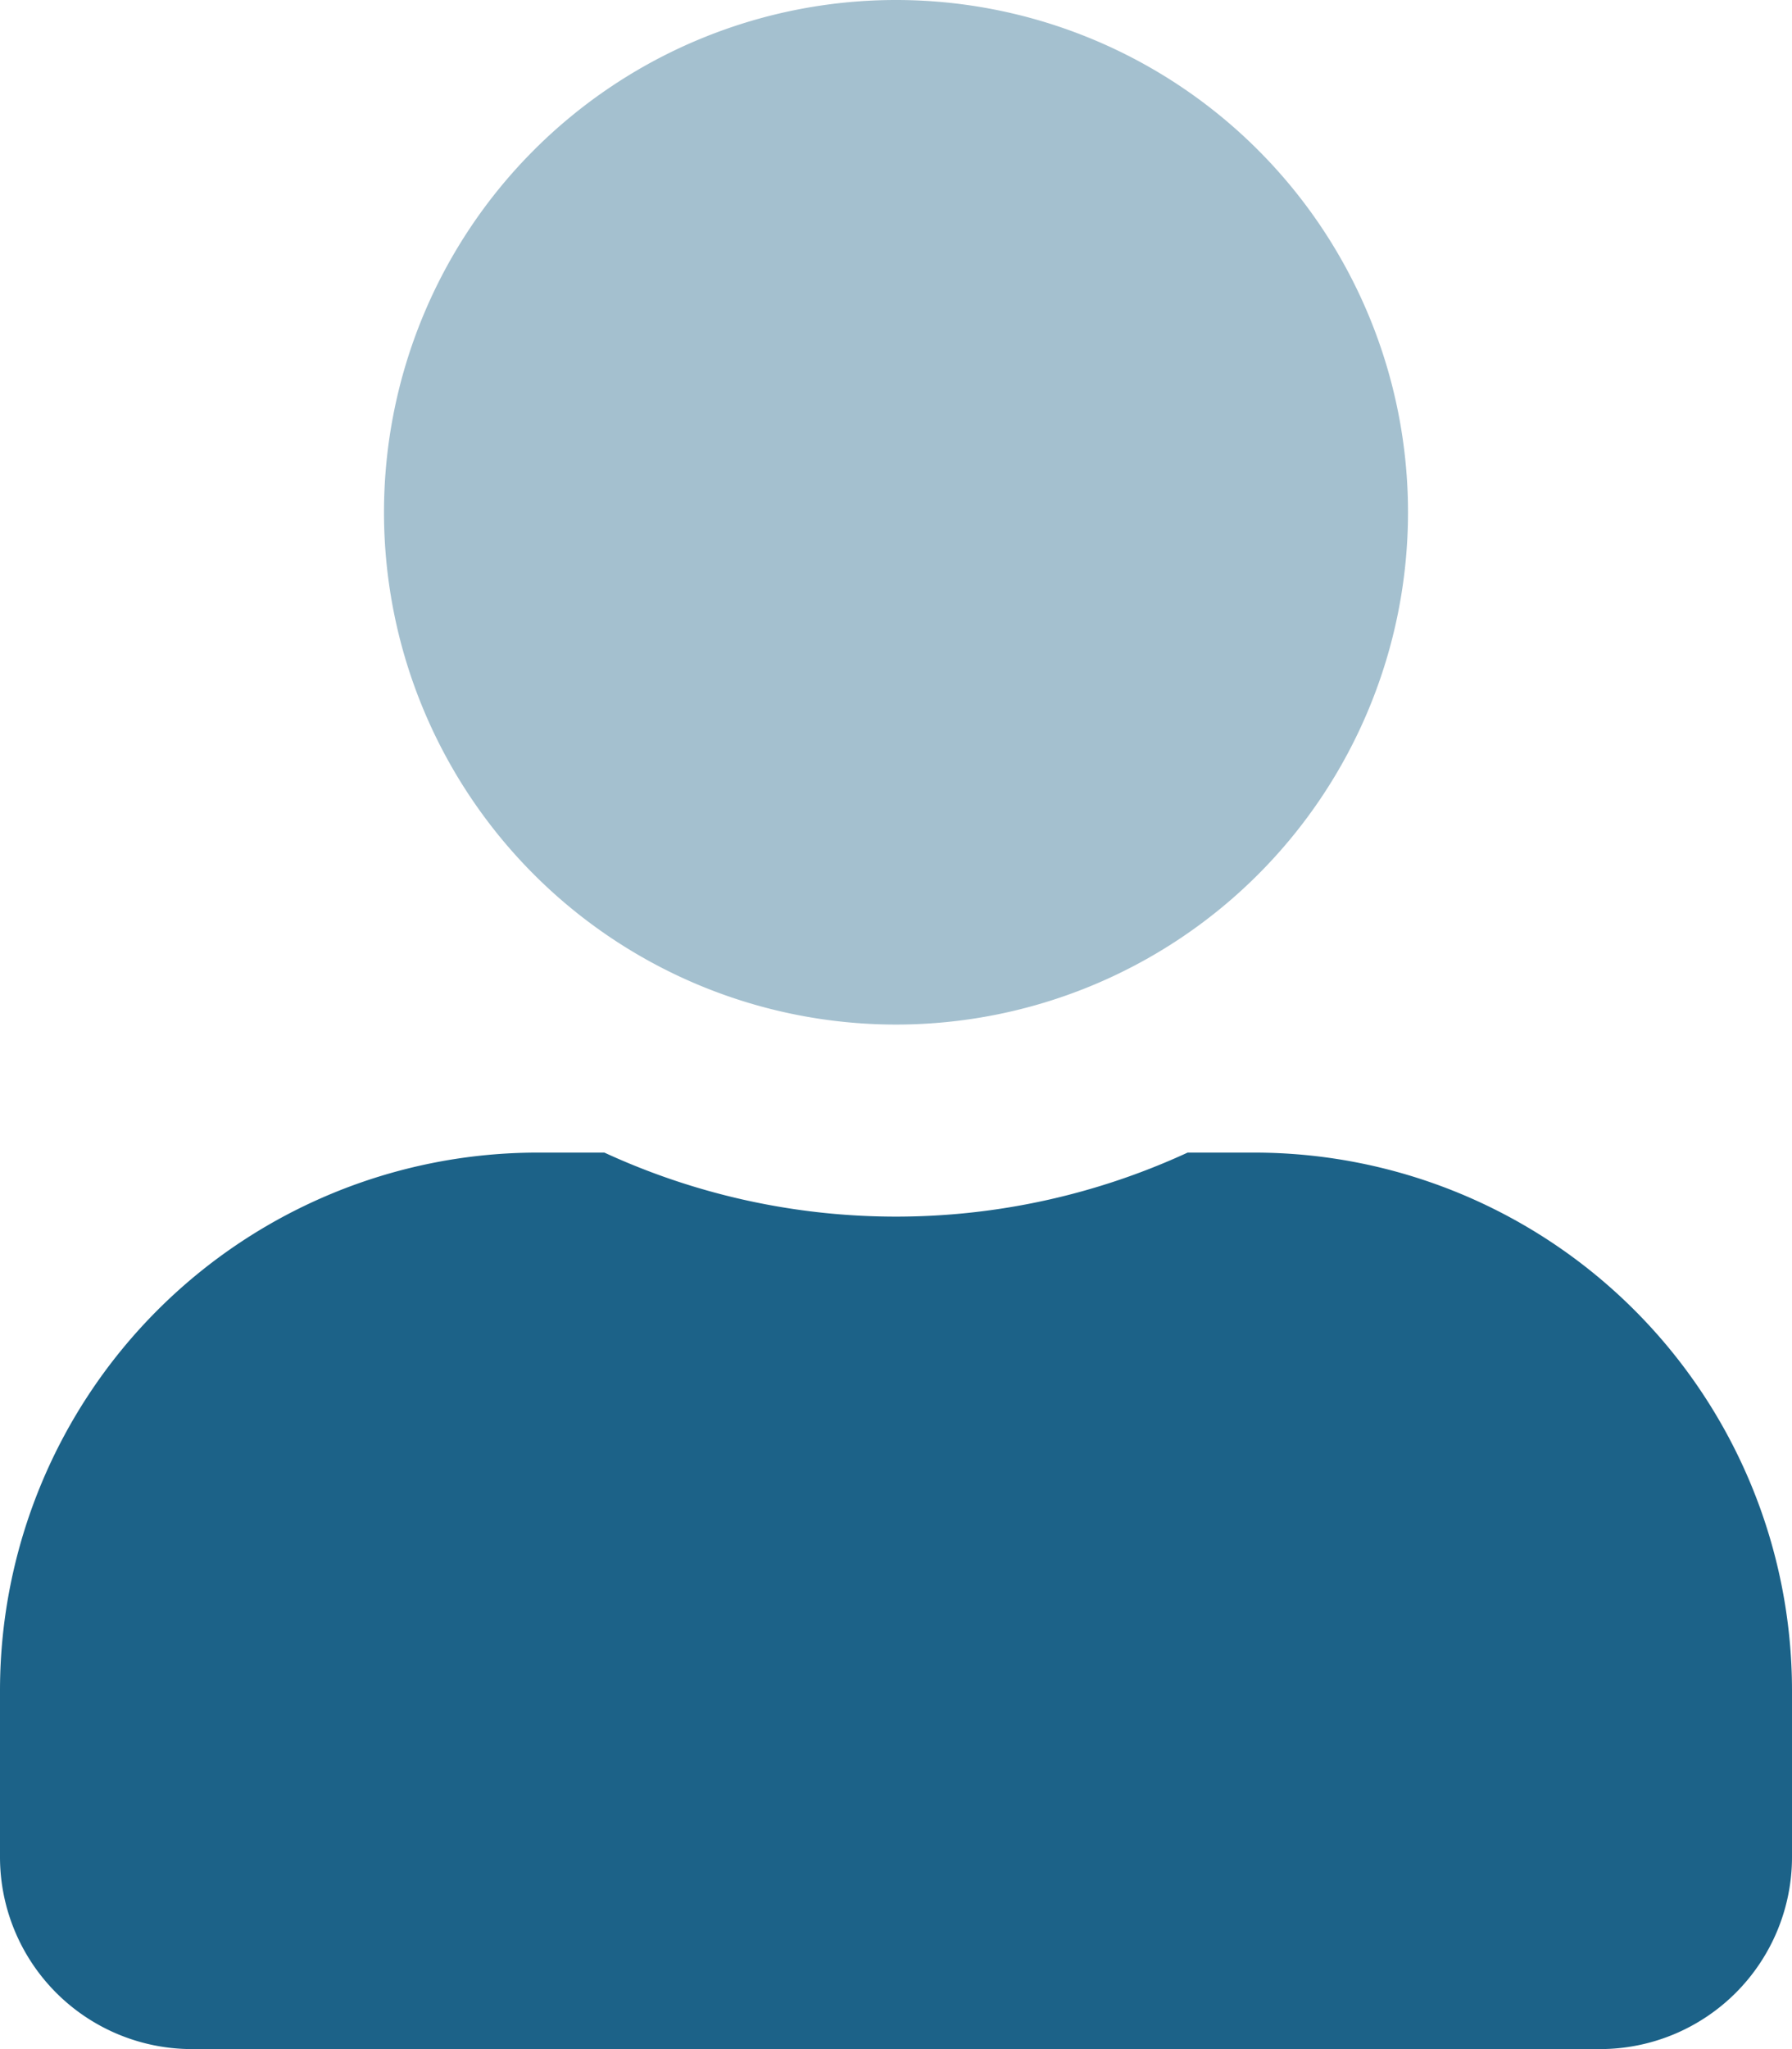 <svg xmlns="http://www.w3.org/2000/svg" width="47.05" height="53.771" viewBox="0 0 47.05 53.771"><defs><style>.a,.b{fill:#1c6288;}.a{opacity:0.4;}</style></defs><path class="a" d="M122.886,13.443A13.443,13.443,0,1,1,109.443,0,13.443,13.443,0,0,1,122.886,13.443Z" transform="translate(-85.918)"/><path class="b" d="M32.935,288H31.181a18.285,18.285,0,0,1-15.312,0H14.115A14.117,14.117,0,0,0,0,302.112v4.372a5.041,5.041,0,0,0,5.041,5.041H42.009a5.041,5.041,0,0,0,5.041-5.041v-4.369A14.118,14.118,0,0,0,32.938,288Z" transform="translate(0 -257.754)"/></svg>